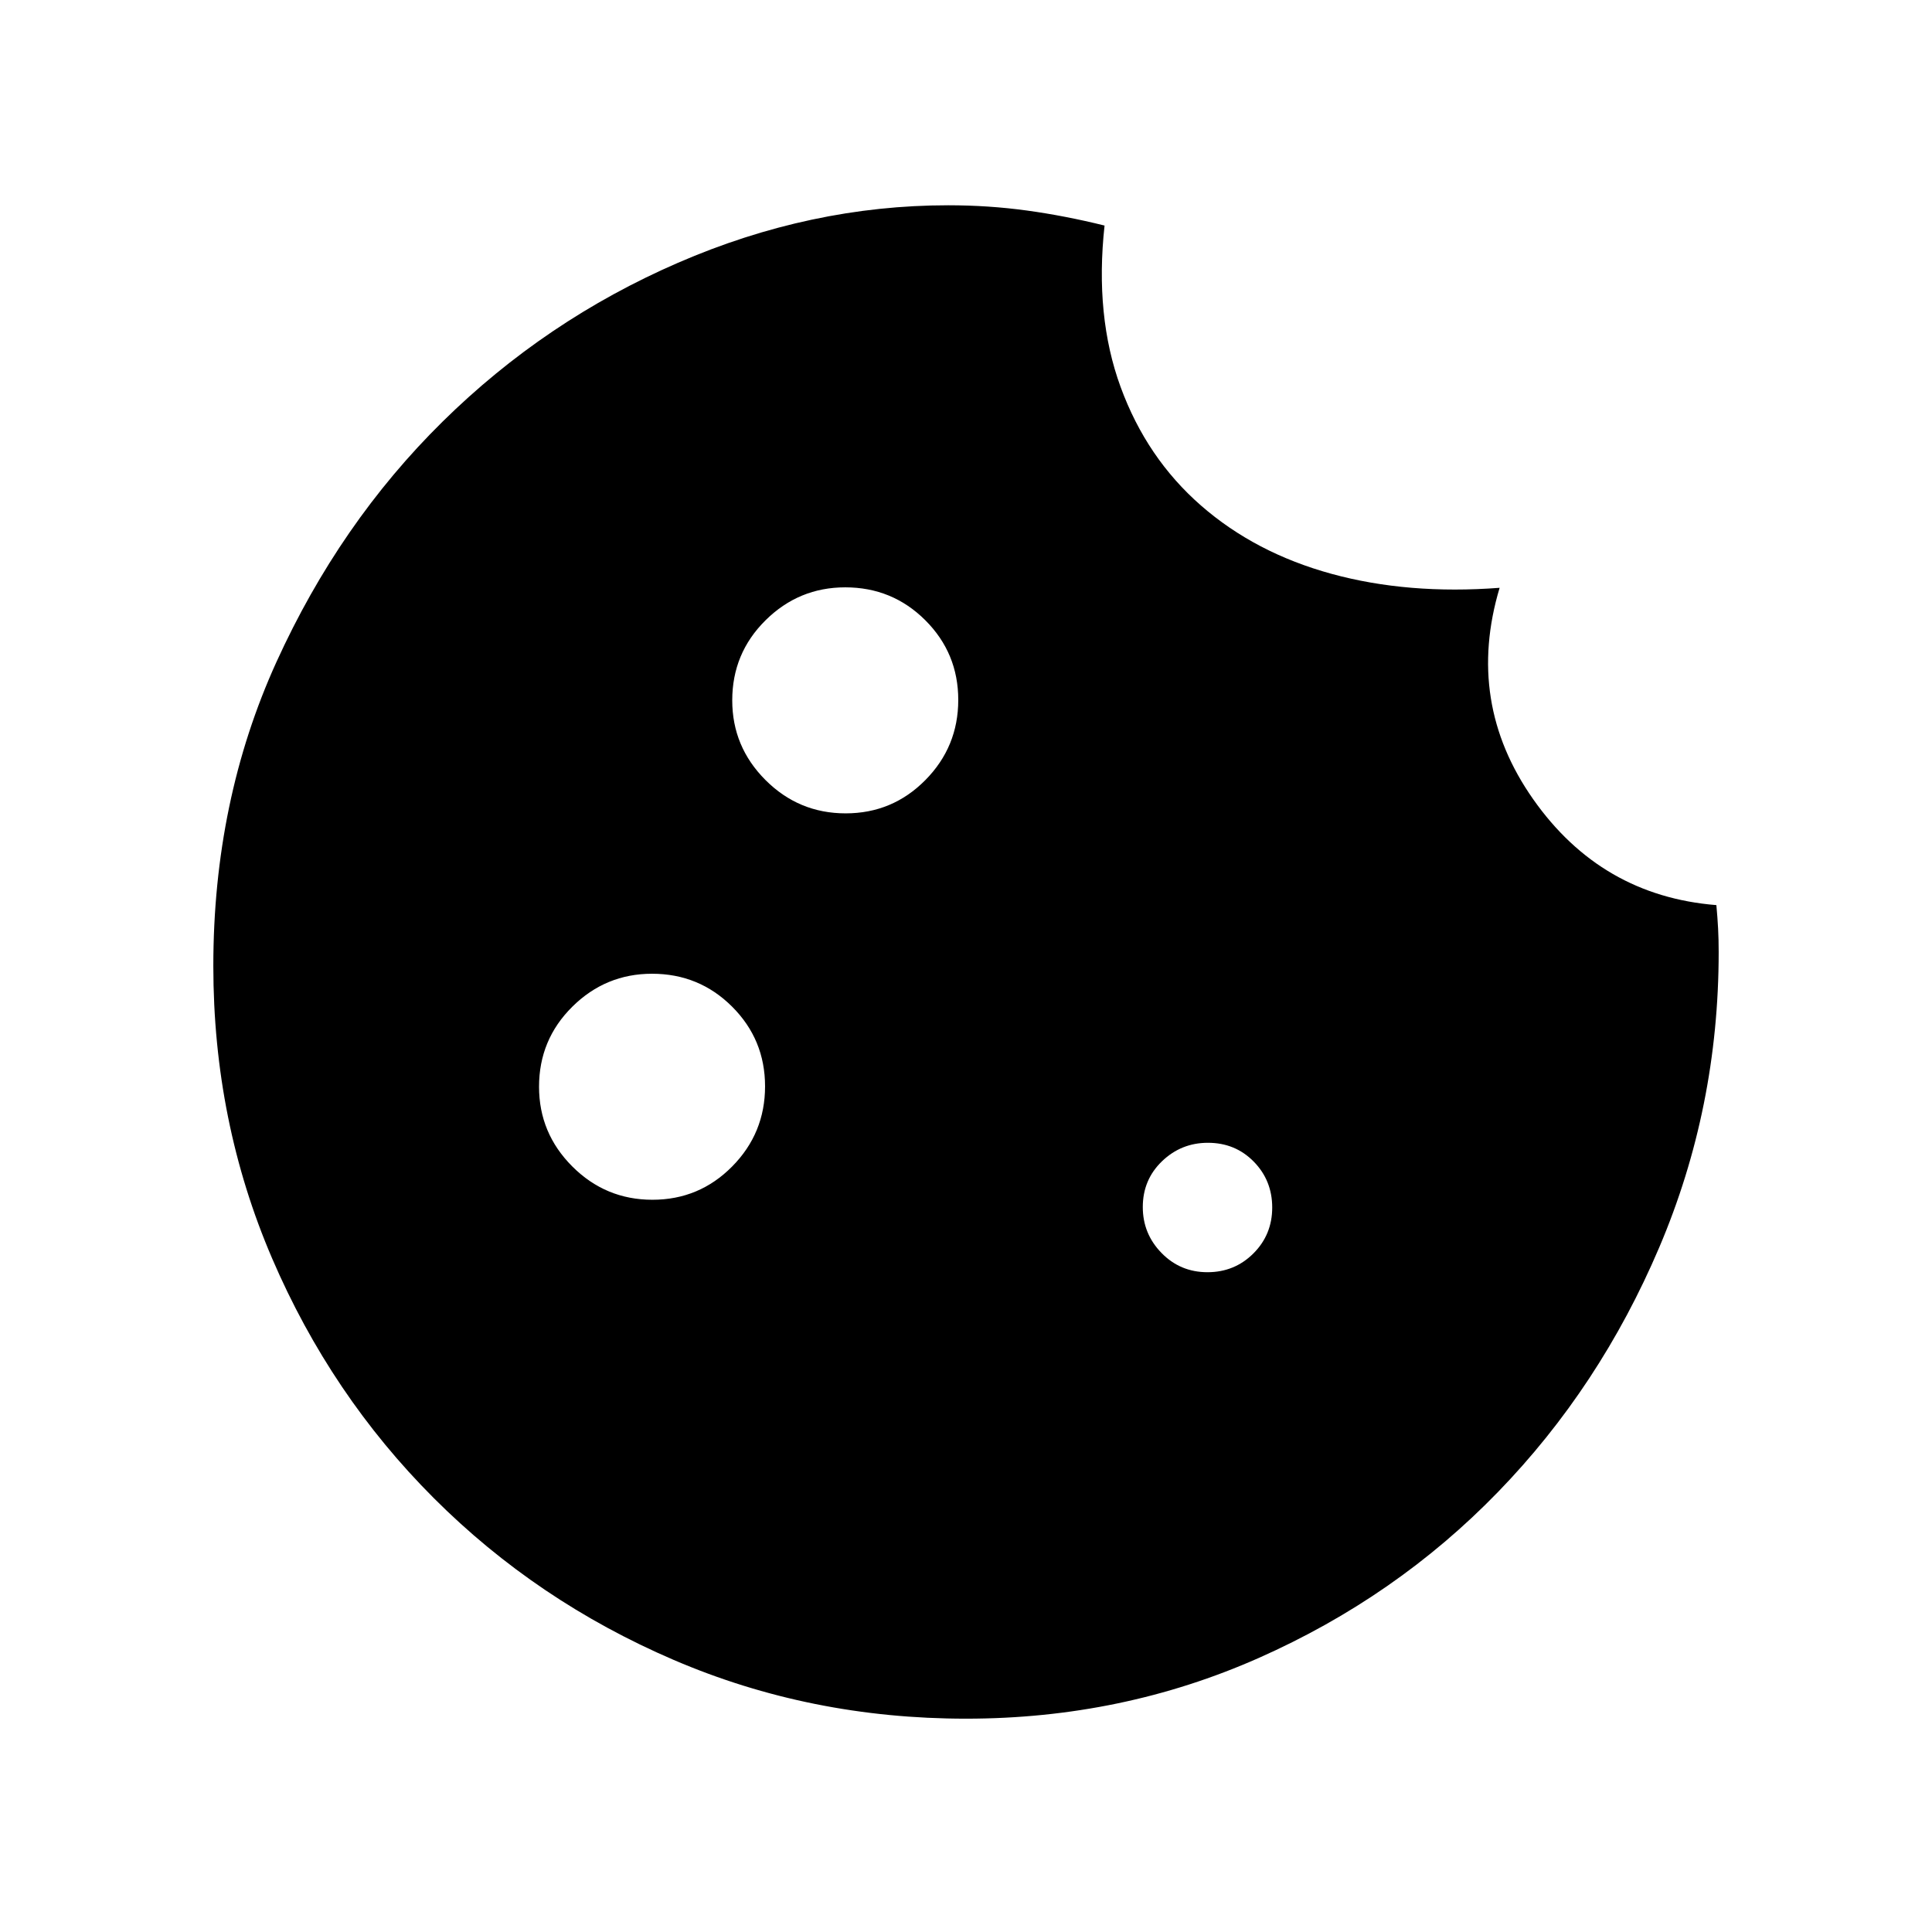 <svg xmlns="http://www.w3.org/2000/svg" height="20" viewBox="0 -960 960 960" width="20"><path d="M480-106.001q-77.3 0-145.287-29.212-67.988-29.213-119.137-80.363-51.15-51.149-80.363-119.137Q106.001-402.7 106.001-480q0-82.154 31.384-151.115 31.385-68.962 82.5-119.346 51.116-50.385 117-78.961 65.885-28.577 134.269-28.577 20.142 0 39.147 2.615 19.006 2.615 38.544 7.462-4.923 45 8.001 80.269 12.923 35.269 39.915 58.843 26.993 23.574 64.923 33.962 37.93 10.387 83.469 6.926-17.077 57 16.665 105.035 33.742 48.035 91.039 52.634.571 6.259.857 11.665.285 5.405.285 11.664 0 77.343-29.531 146.747-29.532 69.403-80.157 121.575t-118.743 82.387Q557.449-106.001 480-106.001Zm-59.808-449.845q23.269 0 39.615-16.539 16.347-16.538 16.347-39.807 0-23.269-16.379-39.615-16.378-16.347-39.775-16.347-23.077 0-39.615 16.379-16.539 16.378-16.539 39.775 0 23.077 16.539 39.615 16.538 16.539 39.807 16.539Zm-96 192q23.269 0 39.615-16.539 16.347-16.538 16.347-39.807 0-23.269-16.379-39.615-16.378-16.347-39.775-16.347-23.077 0-39.615 16.379-16.539 16.378-16.539 39.775 0 23.077 16.539 39.615 16.538 16.539 39.807 16.539Zm275.79 36q13.479 0 22.825-9.328 9.347-9.328 9.347-22.808 0-13.479-9.184-22.825-9.184-9.347-22.759-9.347-13.288 0-22.826 9.184-9.539 9.184-9.539 22.759 0 13.288 9.328 22.826 9.328 9.539 22.808 9.539Z"/></svg>